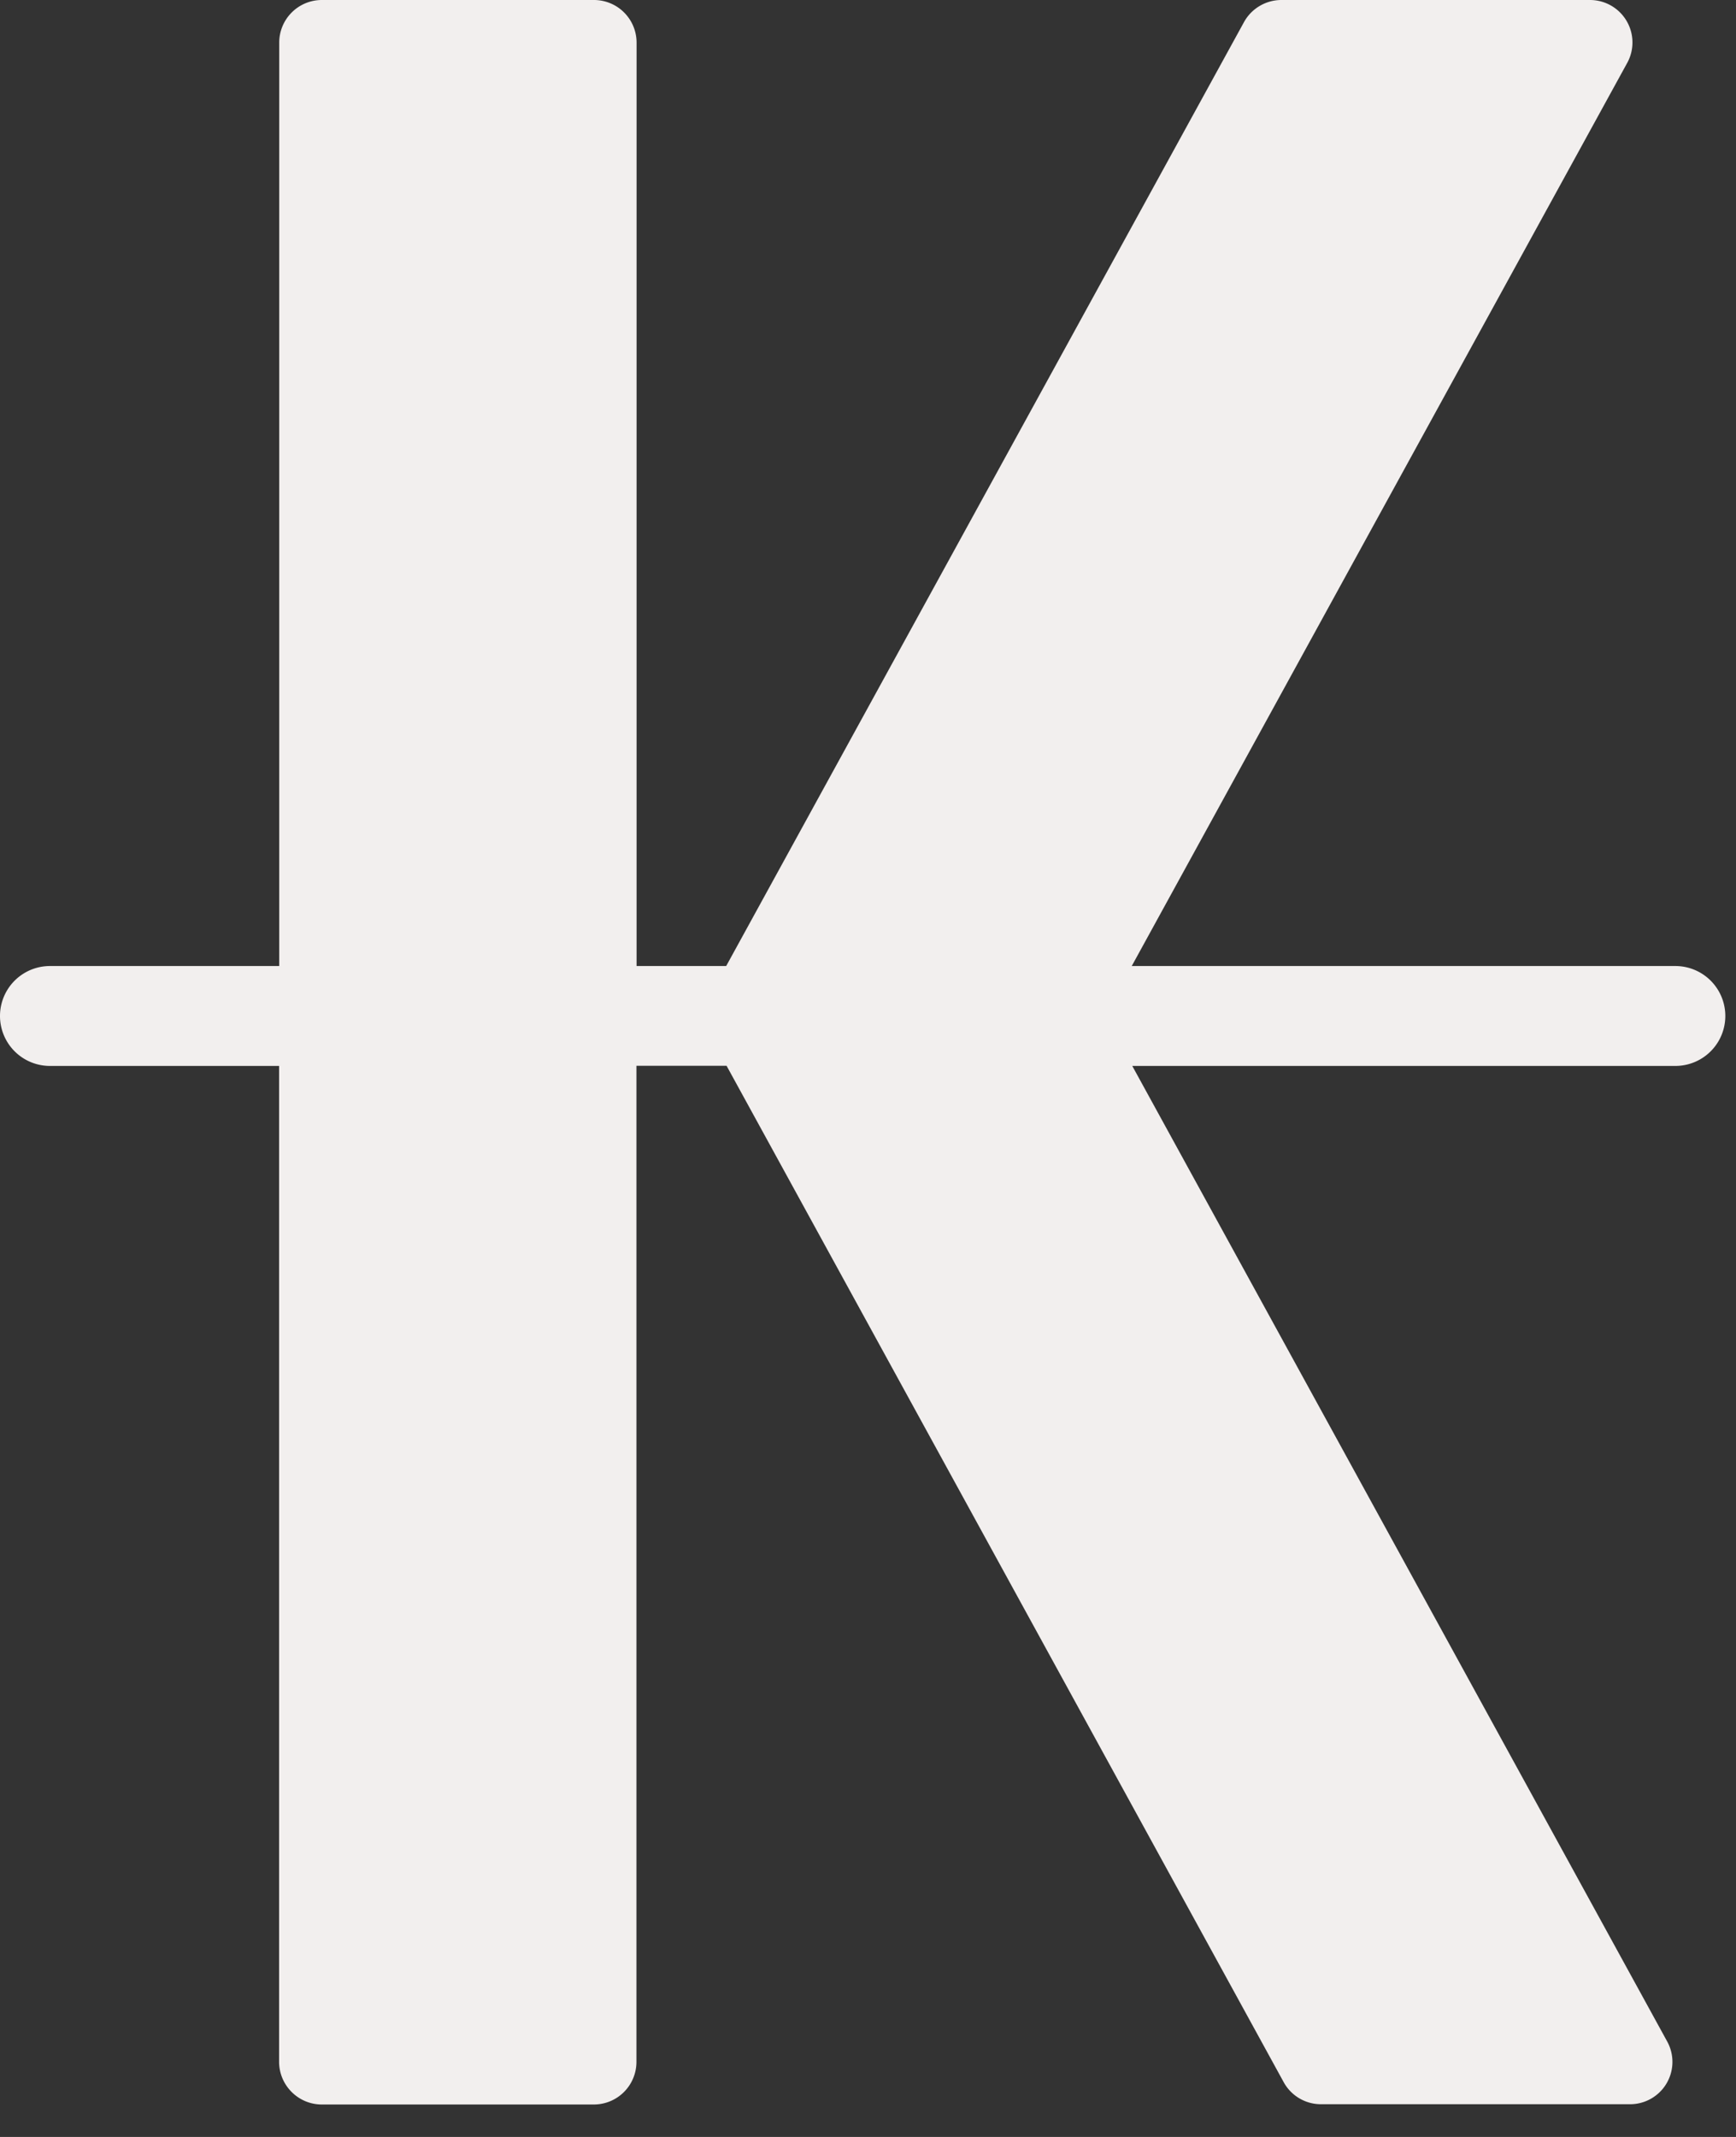 <svg width="13" height="16" xmlns="http://www.w3.org/2000/svg"><rect width="100%" height="100%" fill="#333333" stroke="none"/><path d="M12.546 7.233H8.475L12.187.468a.318.318 0 0 0-.28-.468H9.595a.32.32 0 0 0-.278.163l-3.879 7.07h-.671V.32A.319.319 0 0 0 4.448 0H2.41a.319.319 0 0 0-.319.32v6.913H.374a.374.374 0 0 0 0 .748H2.09v7.456c0 .176.143.32.32.32h2.037a.319.319 0 0 0 .319-.32V7.98h.675l4.173 7.612a.318.318 0 0 0 .279.163h2.312a.317.317 0 0 0 .279-.471L8.479 7.981h4.067a.374.374 0 0 0 0-.748" fill="#F2EFEE" fill-rule="evenodd"/></svg>

